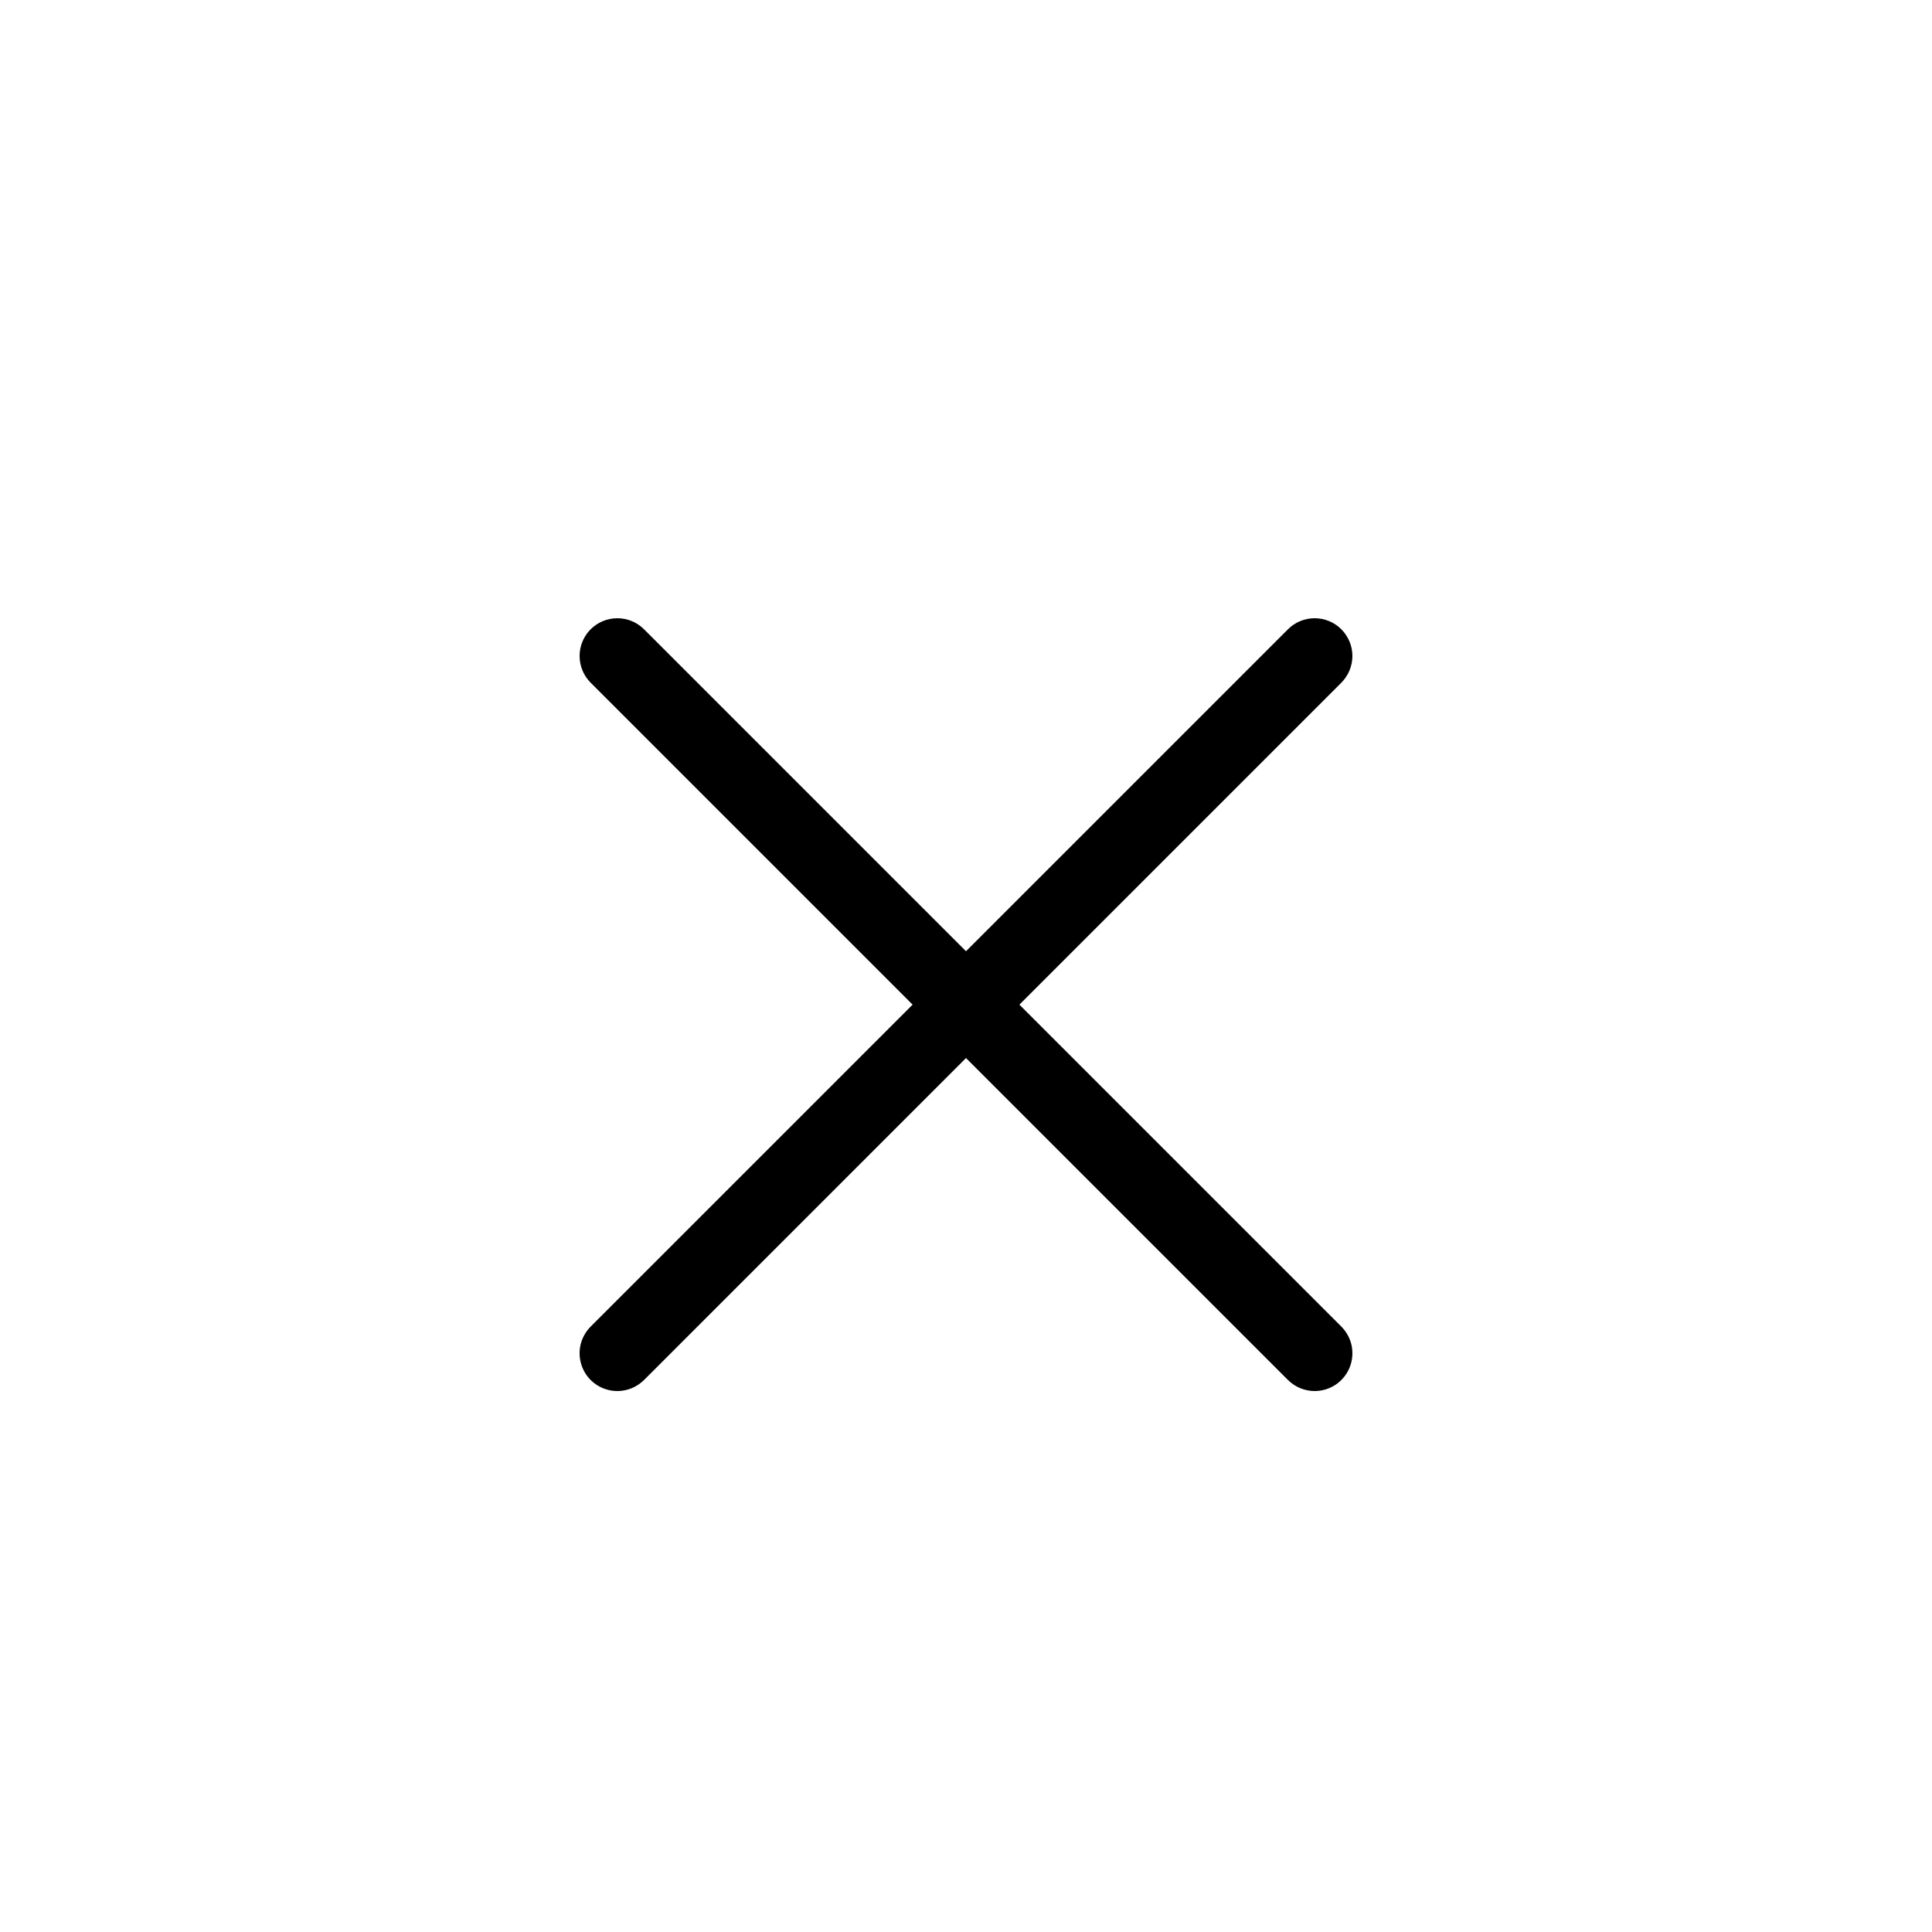 <svg width="30" height="30" viewBox="0 0 24 25" fill="none" xmlns="http://www.w3.org/2000/svg">
<path d="M7.488 18C7.392 18 7.297 17.971 7.217 17.918C7.137 17.864 7.074 17.788 7.037 17.698C7 17.609 6.991 17.511 7.009 17.416C7.028 17.322 7.075 17.235 7.143 17.166L16.166 8.143C16.258 8.051 16.382 8 16.512 8C16.641 8 16.765 8.051 16.857 8.143C16.948 8.235 17 8.359 17 8.488C17 8.618 16.948 8.742 16.857 8.834L7.834 17.857C7.788 17.902 7.735 17.938 7.675 17.963C7.616 17.987 7.553 18 7.488 18Z" fill="black"/>
<path d="M16.512 18C16.448 18 16.384 17.987 16.325 17.963C16.265 17.938 16.212 17.902 16.166 17.857L7.143 8.834C7.051 8.742 7 8.618 7 8.488C7 8.359 7.051 8.235 7.143 8.143C7.235 8.051 7.359 8 7.488 8C7.618 8 7.742 8.051 7.834 8.143L16.857 17.166C16.925 17.235 16.972 17.322 16.991 17.416C17.009 17.511 17 17.609 16.963 17.698C16.926 17.788 16.863 17.864 16.783 17.918C16.703 17.971 16.608 18 16.512 18Z" fill="black"/>
</svg>
